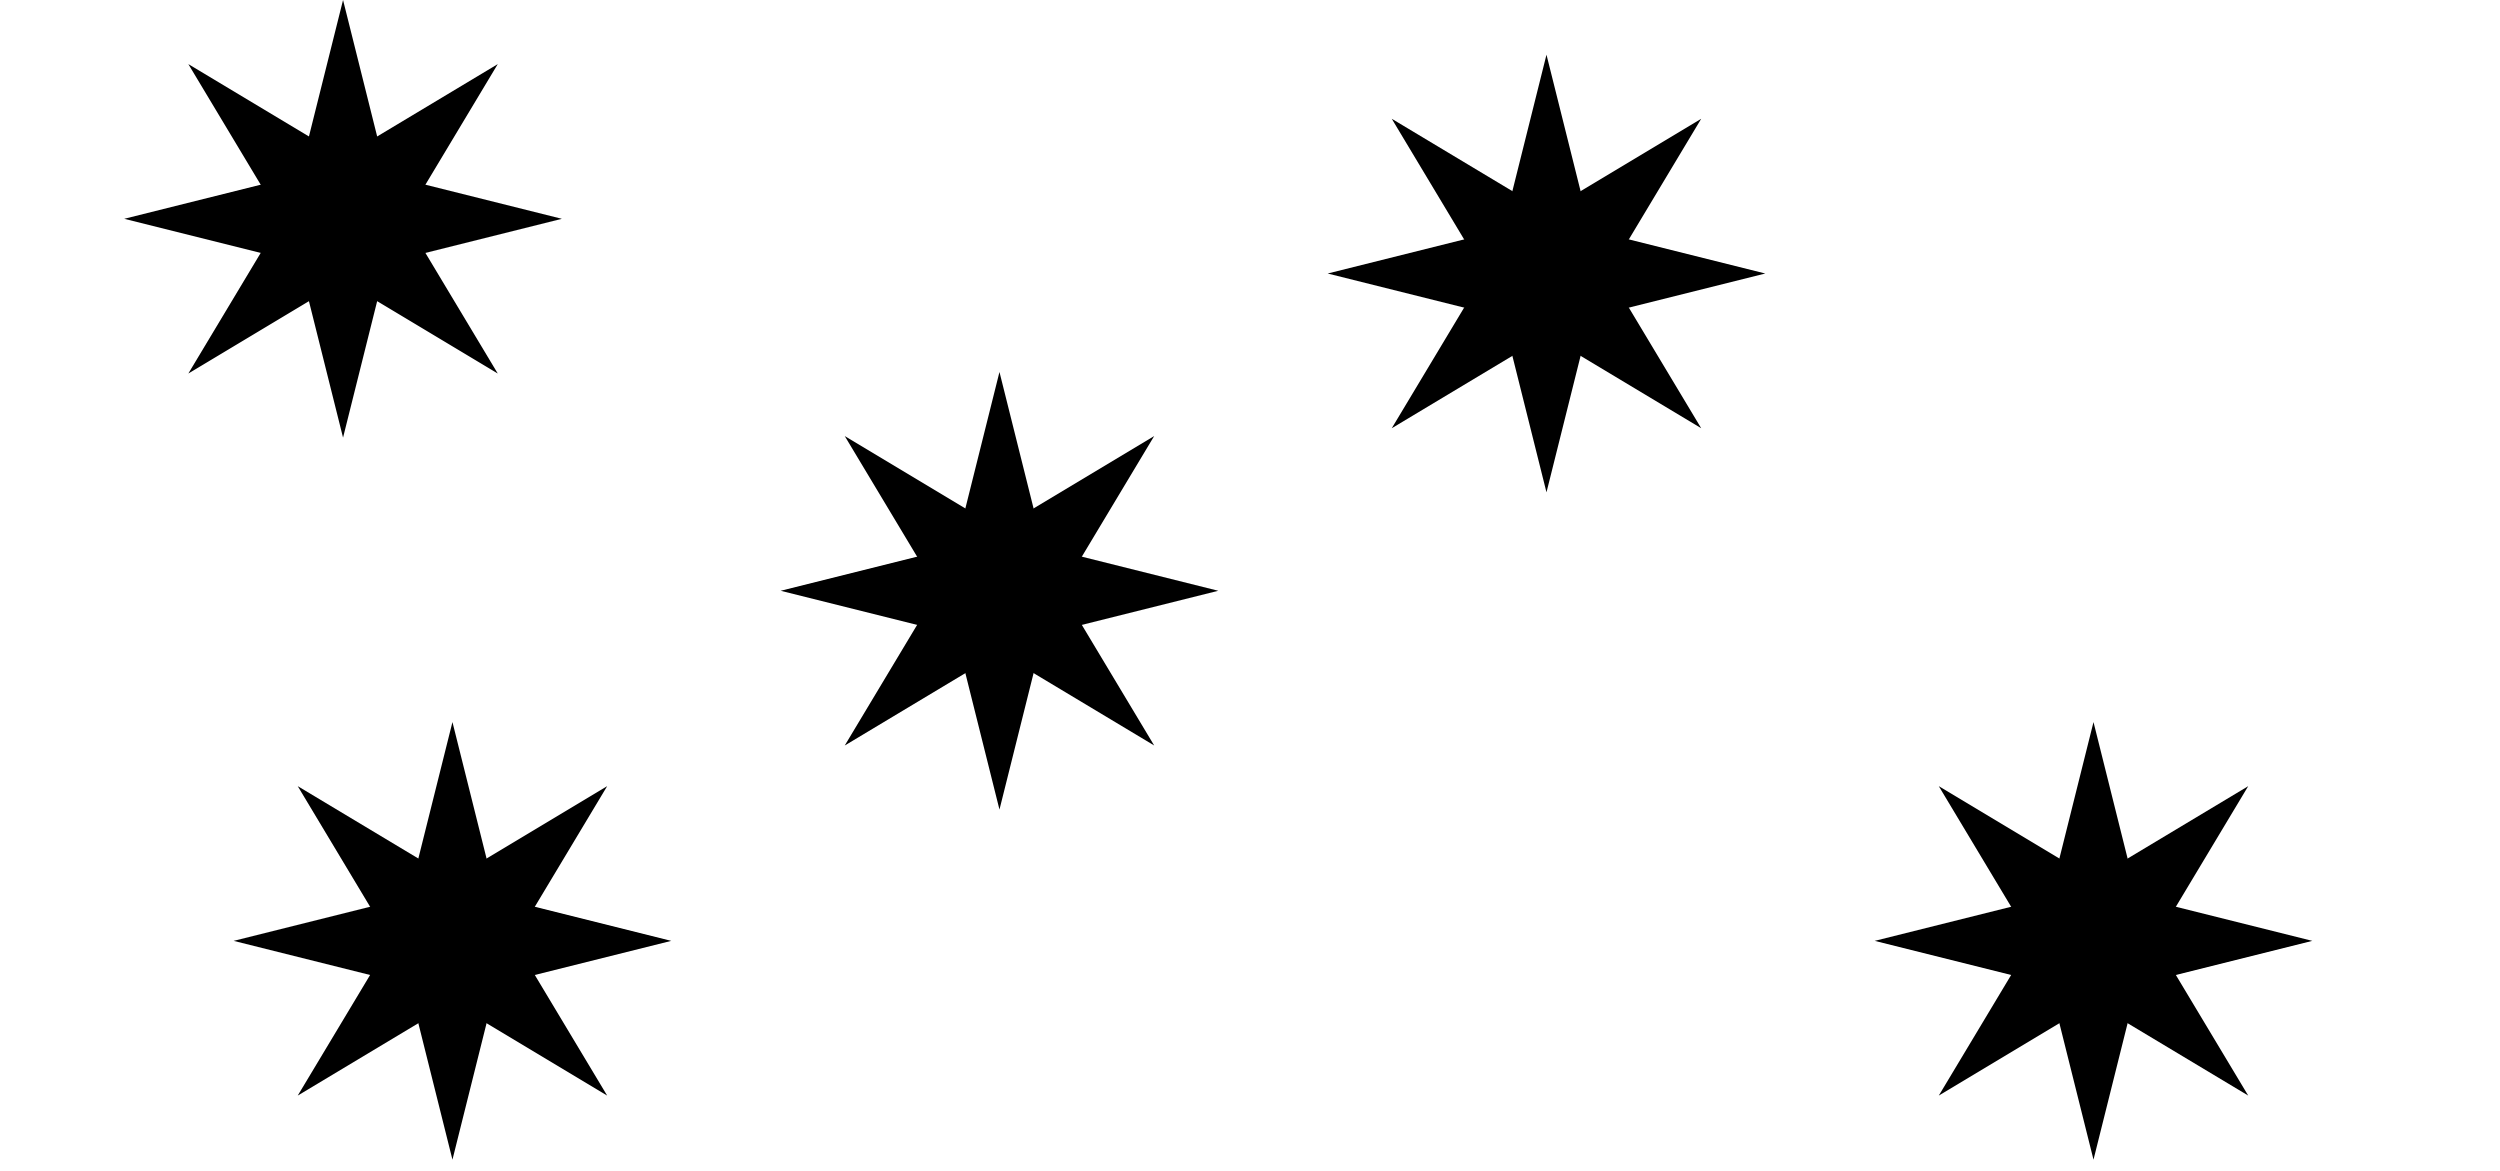 <?xml version="1.0" encoding="UTF-8"?>
<svg width="929" height="435" version="1.1" viewBox="0 0 1029 535"  xmlns="http://www.w3.org/2000/svg">
<g>
 <polygon points="80,80 0,100 80,120 100,200 120,120 200,100 120,80 100,0"
   stroke="none">
   <animate attributeName="fill"
     attributeType="css"
     values="purple;white;purple"
     dur="3s"
     repeatCount="indefinite"/>
 </polygon>
 <polygon points="80,80 0,100 80,120 100,200 120,120 200,100 120,80 100,0"
   stroke="none"
   transform="rotate(45 100 100)">
   <animate attributeName="fill"
     attributeType="css"
     values="white;purple;white"
     dur="3s"
     repeatCount="indefinite"/>
 </polygon>
</g>
<g transform="translate(300 170)">
 <polygon points="80,80 0,100 80,120 100,200 120,120 200,100 120,80 100,0"
   stroke="none">
   <animate attributeName="fill"
     attributeType="css"
     values="purple;white;purple"
     dur="3s"
     repeatCount="indefinite"/>
 </polygon>
 <polygon points="80,80 0,100 80,120 100,200 120,120 200,100 120,80 100,0"
   stroke="none"
   transform="rotate(45 100 100)">
   <animate attributeName="fill"
     attributeType="css"
     values="white;purple;white"
     dur="3s"
     repeatCount="indefinite"/>
 </polygon>
</g>
<g transform="translate(550 25)">
 <polygon points="80,80 0,100 80,120 100,200 120,120 200,100 120,80 100,0"
   stroke="none">
   <animate attributeName="fill"
     attributeType="css"
     values="purple;white;purple"
     dur="3s"
     repeatCount="indefinite"/>
 </polygon>
 <polygon points="80,80 0,100 80,120 100,200 120,120 200,100 120,80 100,0"
   stroke="none"
   transform="rotate(45 100 100)">
   <animate attributeName="fill"
     attributeType="css"
     values="white;purple;white"
     dur="3s"
     repeatCount="indefinite"/>
 </polygon>
</g>
<g transform="translate(800 330)">
 <polygon points="80,80 0,100 80,120 100,200 120,120 200,100 120,80 100,0"
   stroke="none">
   <animate attributeName="fill"
     attributeType="css"
     values="purple;white;purple"
     dur="3s"
     repeatCount="indefinite"/>
 </polygon>
 <polygon points="80,80 0,100 80,120 100,200 120,120 200,100 120,80 100,0"
   stroke="none"
   transform="rotate(45 100 100)">
   <animate attributeName="fill"
     attributeType="css"
     values="white;purple;white"
     dur="3s"
     repeatCount="indefinite"/>
 </polygon>
</g>

<g transform="translate(50 330)">
 <polygon points="80,80 0,100 80,120 100,200 120,120 200,100 120,80 100,0"
   stroke="none">
   <animate attributeName="fill"
     attributeType="css"
     values="purple;white;purple"
     dur="3s"
     repeatCount="indefinite"/>
 </polygon>
 <polygon points="80,80 0,100 80,120 100,200 120,120 200,100 120,80 100,0"
   stroke="none"
   transform="rotate(45 100 100)">
   <animate attributeName="fill"
     attributeType="css"
     values="white;purple;white"
     dur="3s"
     repeatCount="indefinite"/>
 </polygon>
</g>
</svg>
